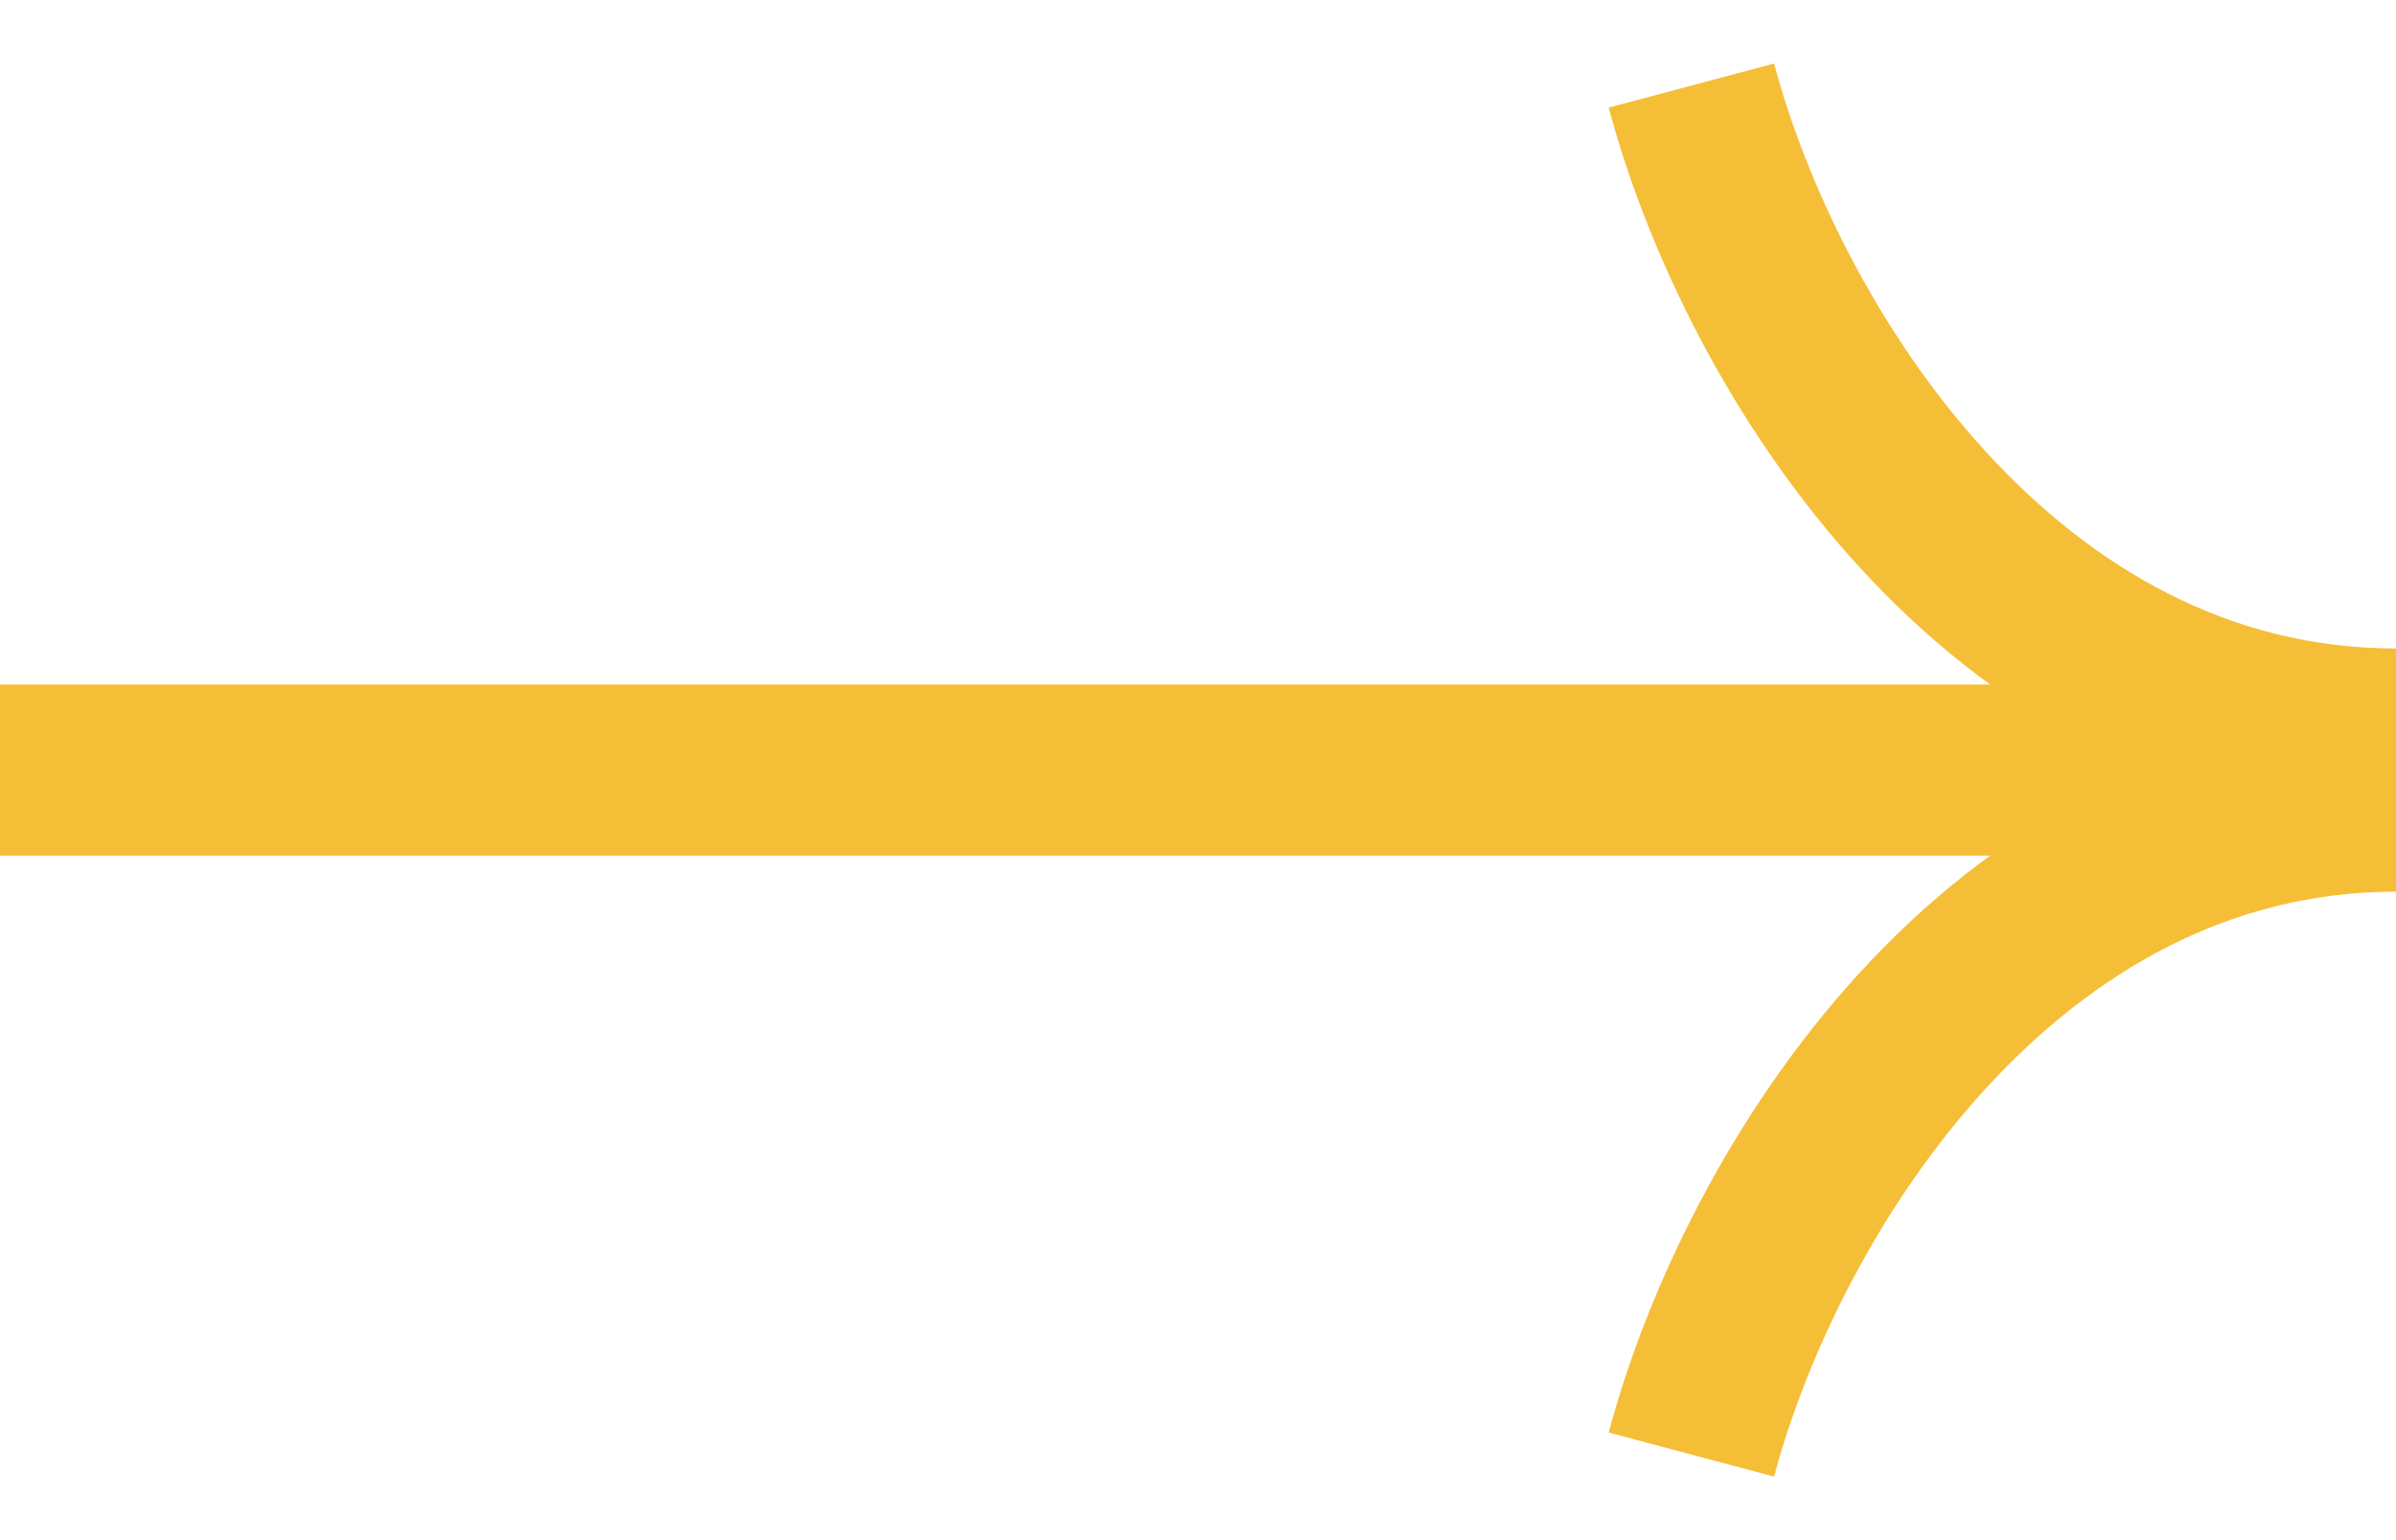 <svg width="28" height="18" viewBox="0 0 28 18" fill="none" xmlns="http://www.w3.org/2000/svg">
<path d="M27.177 9H0" stroke="#F5BE37" stroke-width="2"/>
<path d="M19.766 1C20.589 4.088 23.389 8.579 28.001 8.579" stroke="#F5BE37" stroke-width="2"/>
<path d="M19.766 17C20.589 13.912 23.389 9.421 28.001 9.421" stroke="#F5BE37" stroke-width="2"/>
</svg>
